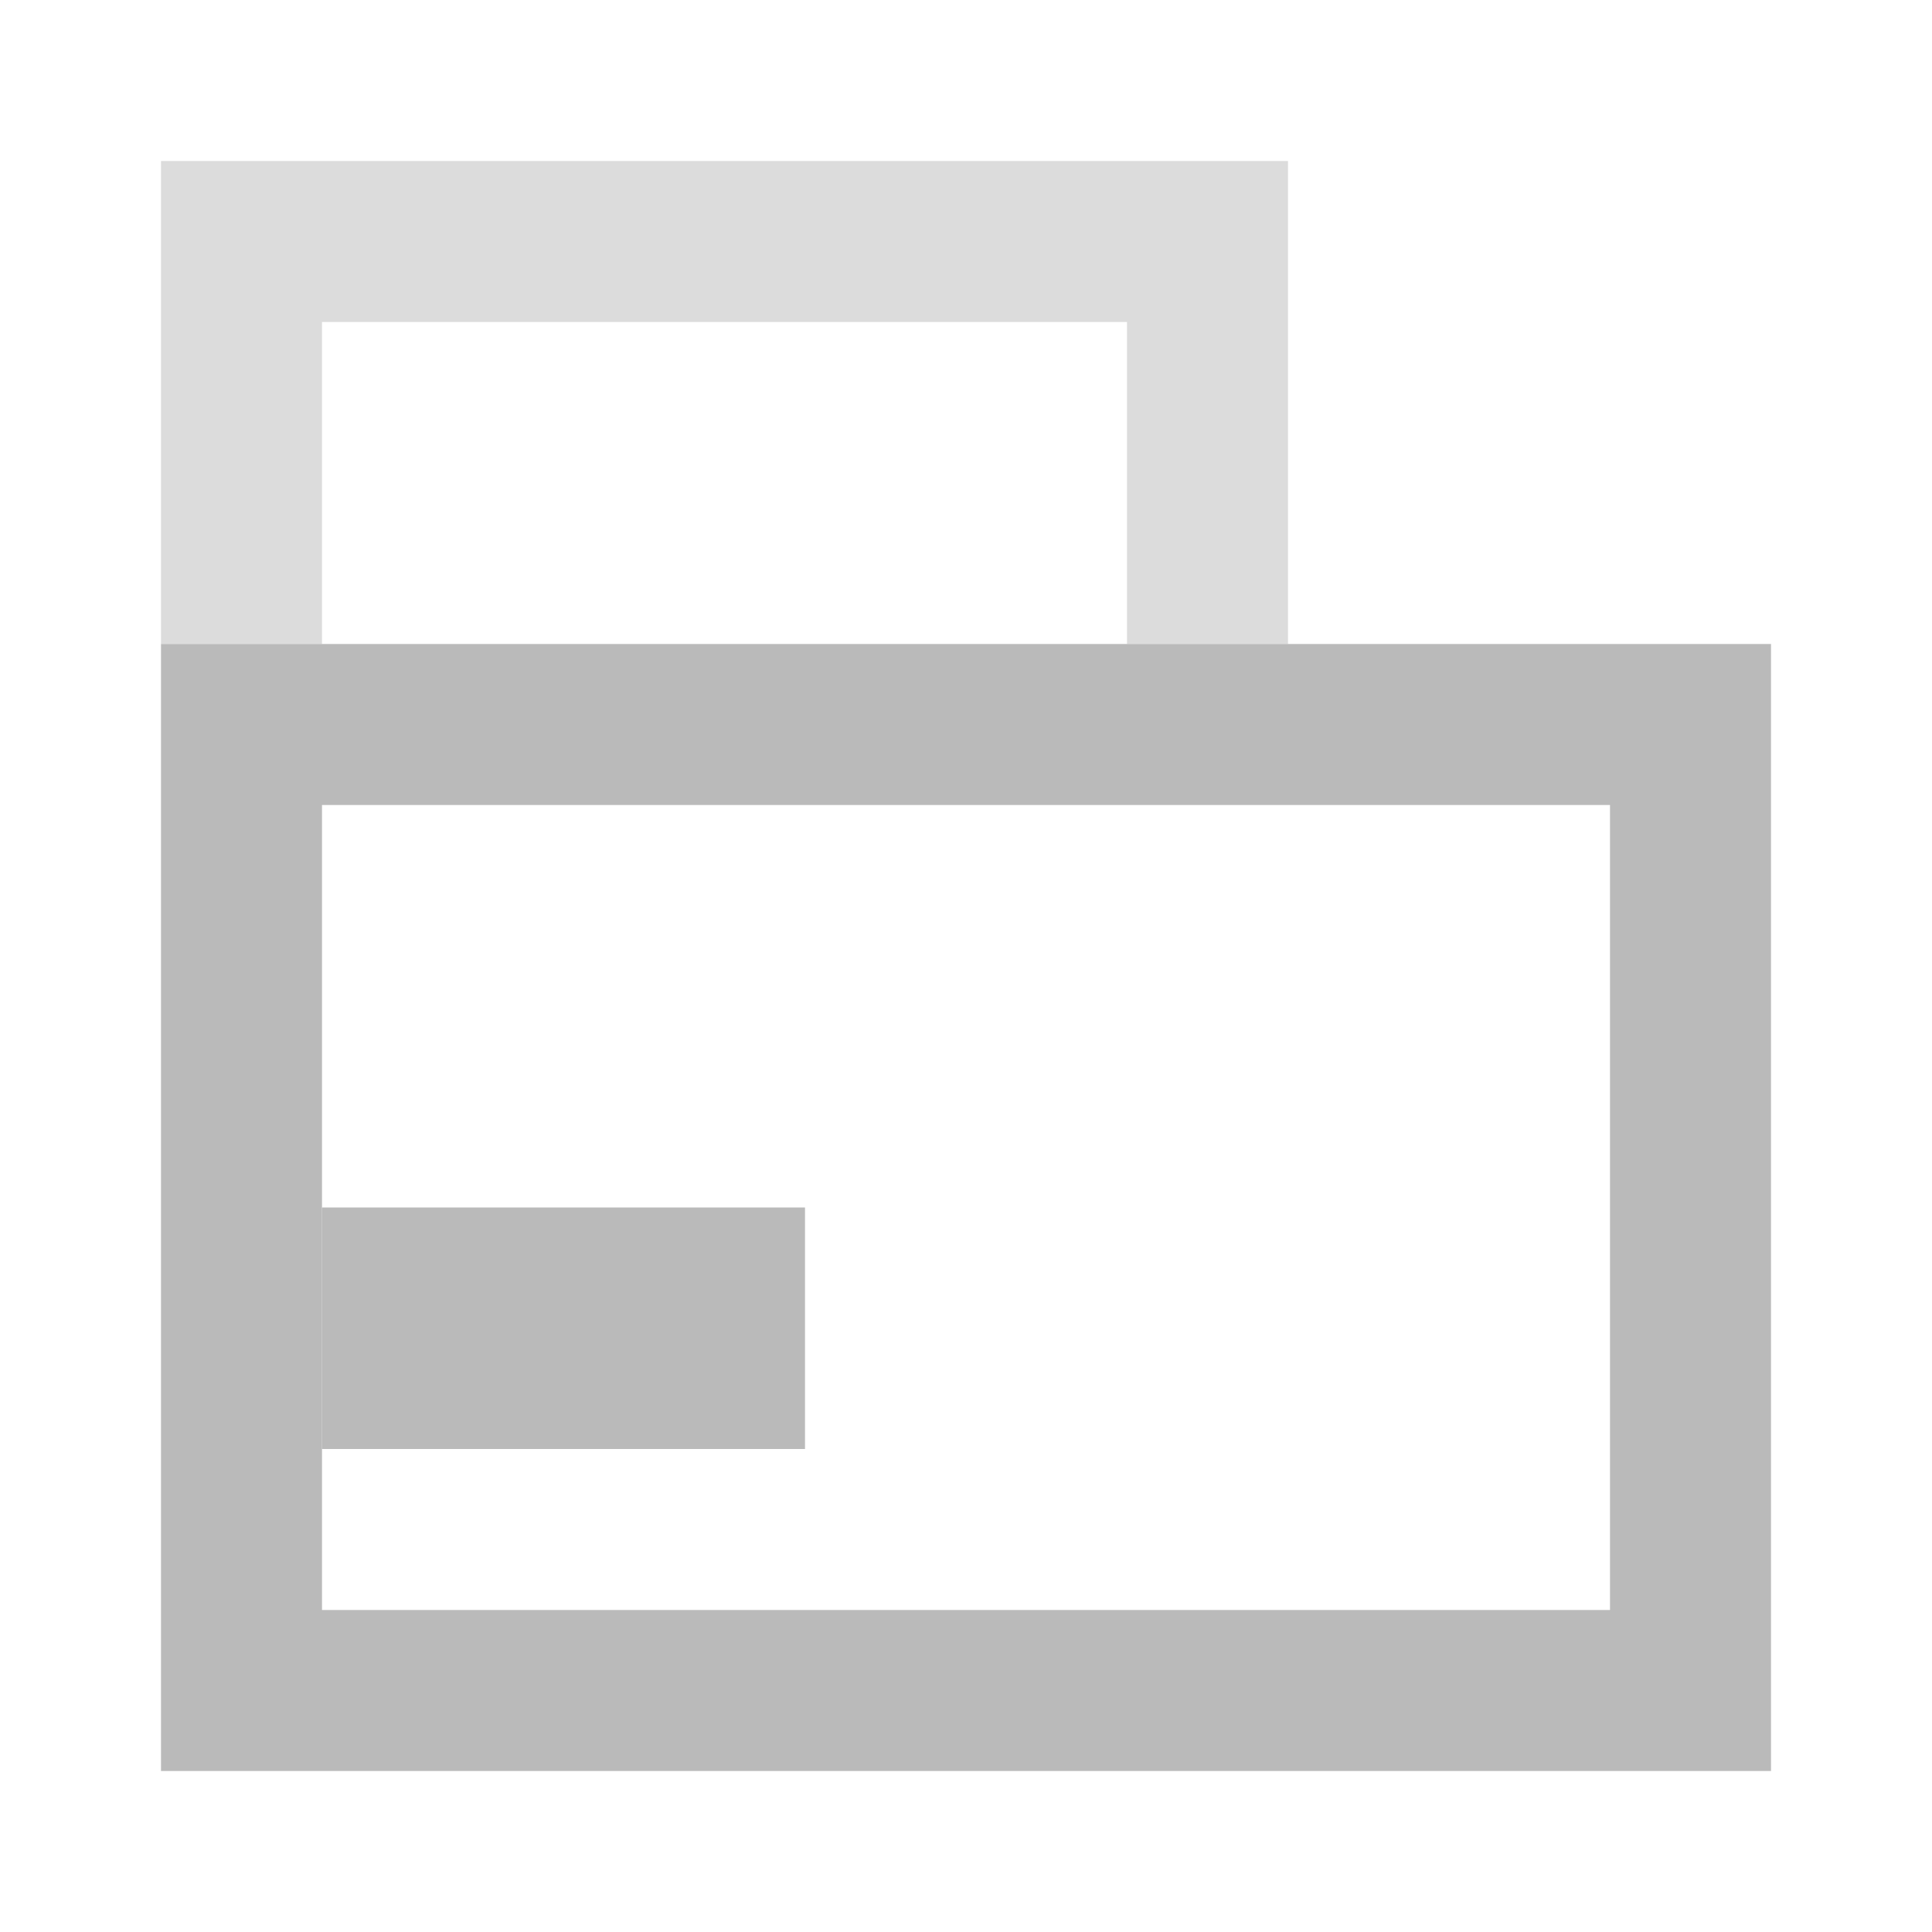 <svg width="24" height="24" viewBox="0 0 24 24" fill="none" xmlns="http://www.w3.org/2000/svg">
<g clip-path="url(#clip0_6023_65273)">
<path fill-rule="evenodd" clip-rule="evenodd" d="M22 22L22 8L2 8L2 22L22 22ZM20 20L20 10L4 10L4 20L20 20Z" fill="#BABABA"/>
<path d="M10 15H4V18H10V15Z" fill="#BABABA"/>
<path opacity="0.5" fill-rule="evenodd" clip-rule="evenodd" d="M16 8L16 2L2 2L2 8L4 8L4 4L14 4L14 8L16 8Z" fill="#BABABA"/>
</g>
<defs>
<clipPath id="clip0_6023_65273">
<rect width="24" height="24" fill="white"/>
</clipPath>
</defs>
</svg>
